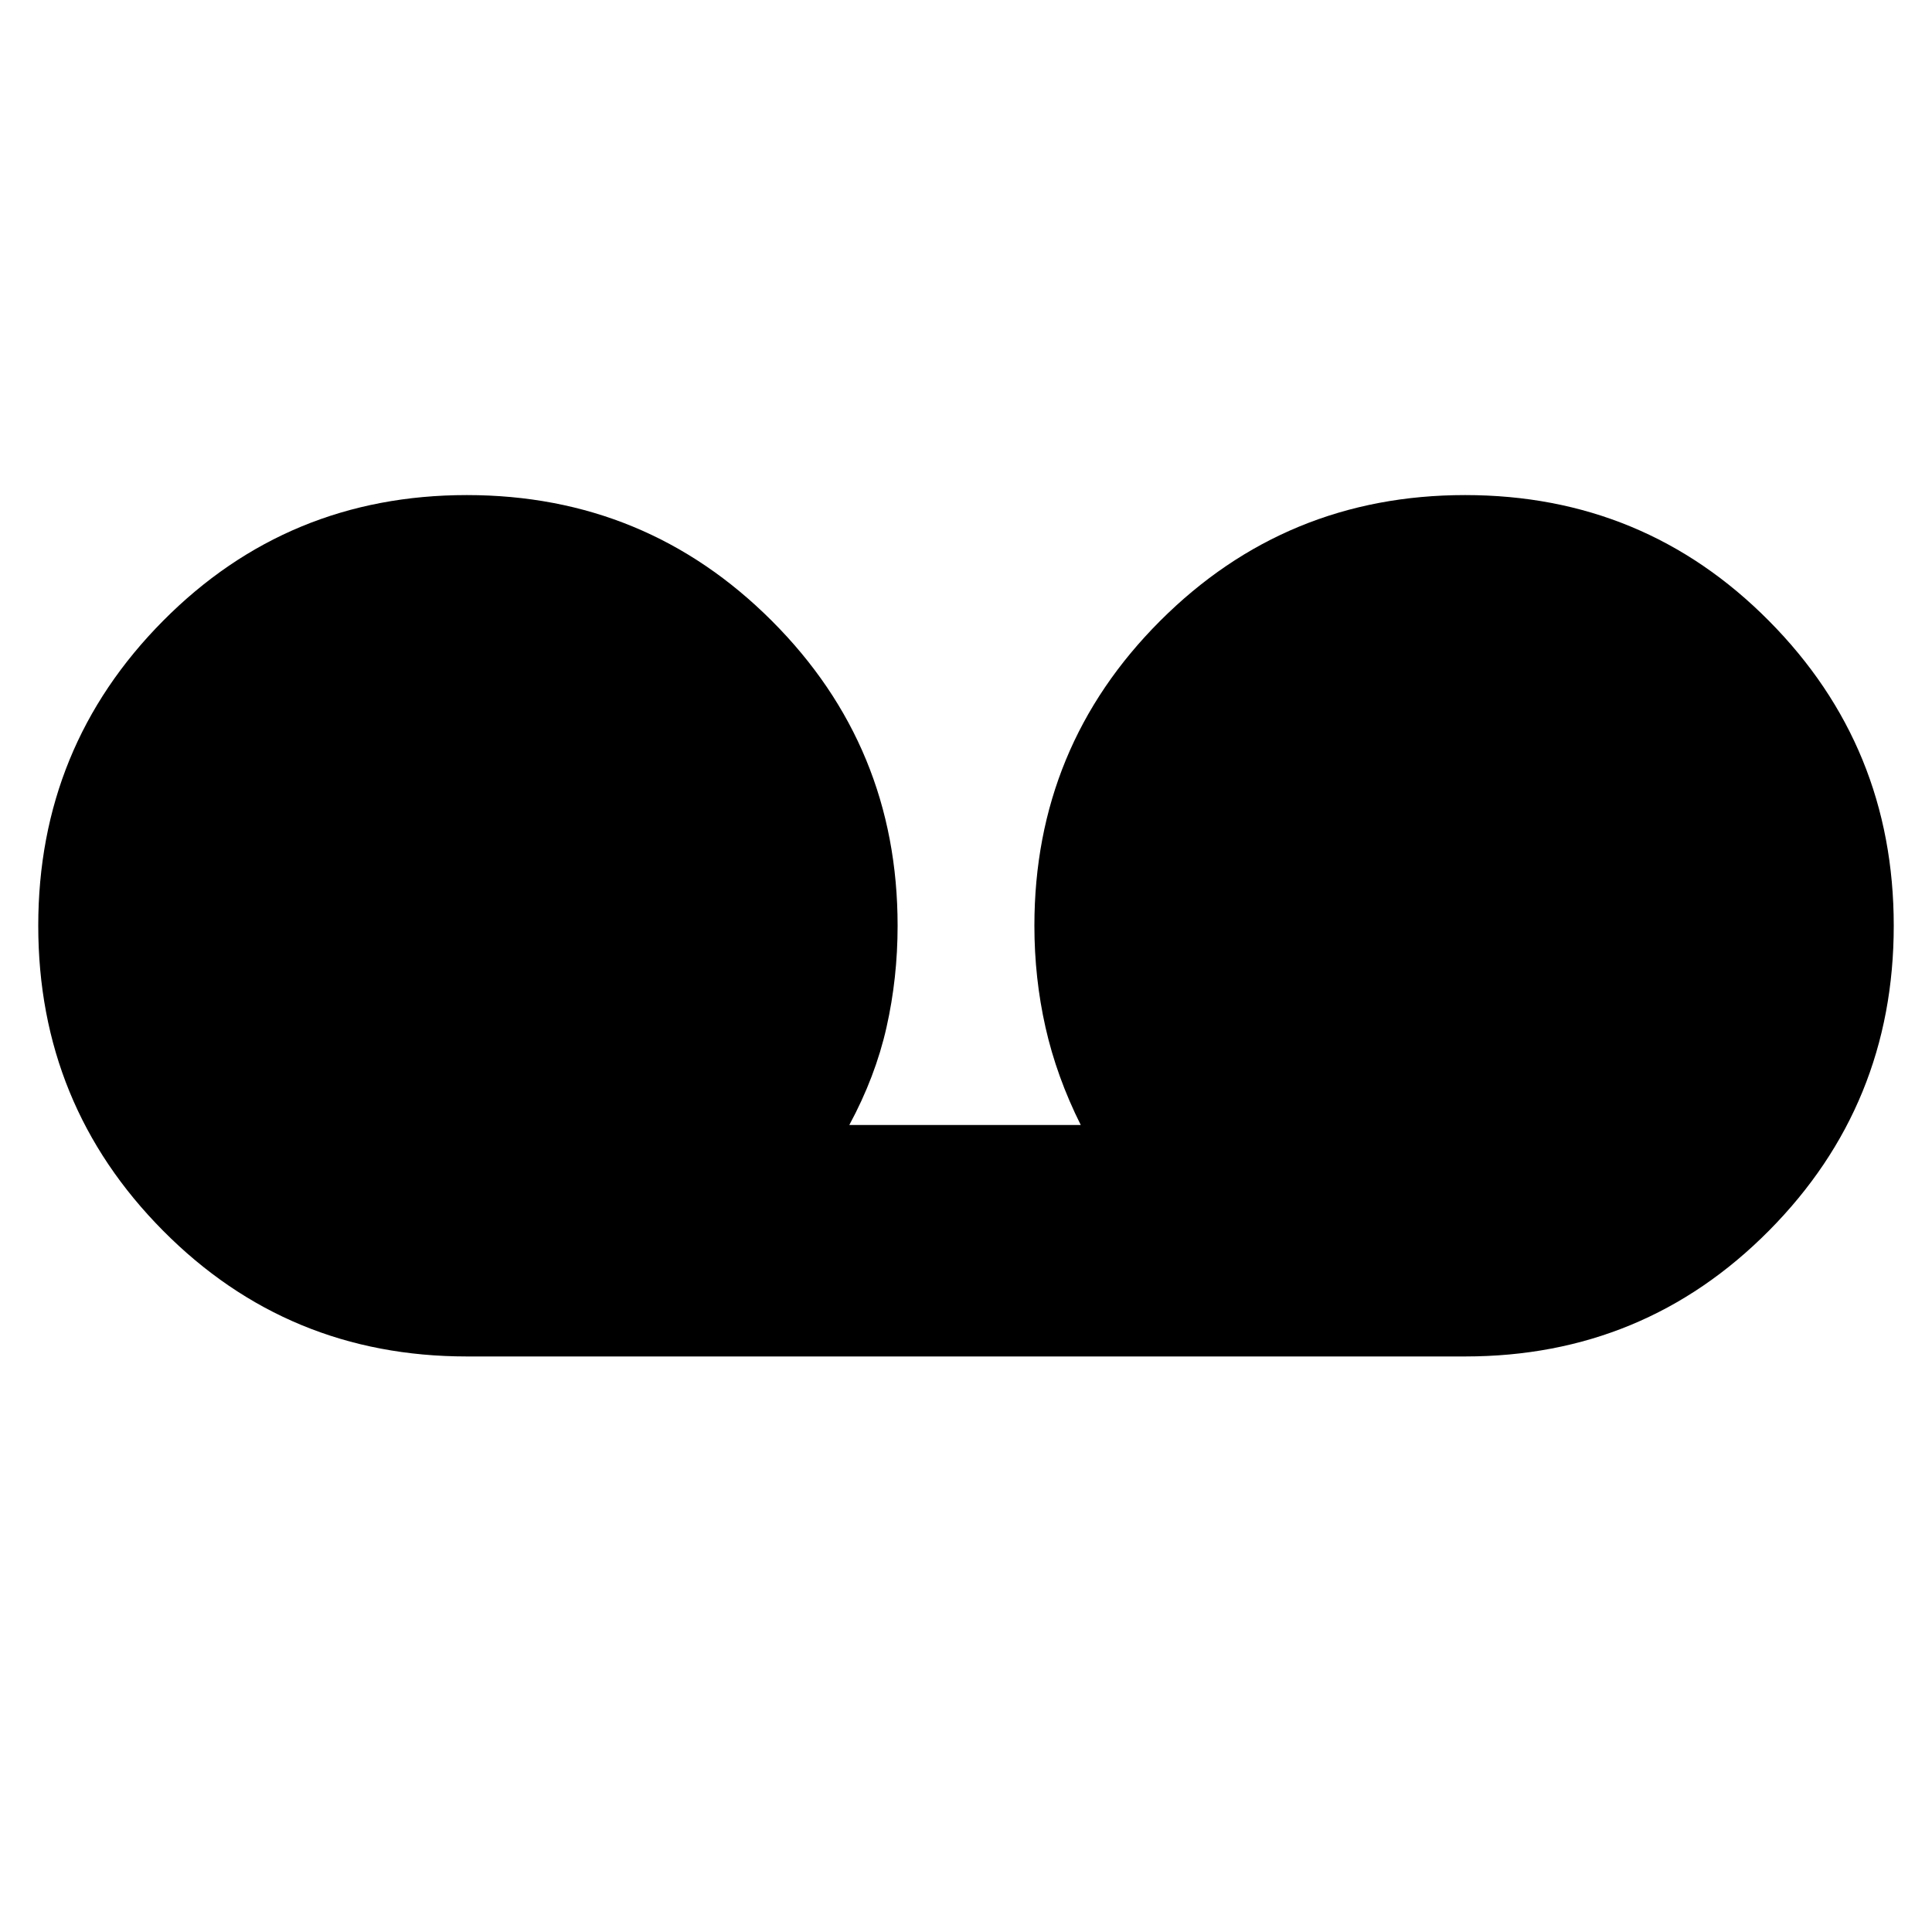 <svg xmlns="http://www.w3.org/2000/svg" height="20" width="20"><path d="M4.833 14.042Q2.979 14.042 1.688 12.74Q0.396 11.438 0.396 9.583Q0.396 7.729 1.688 6.427Q2.979 5.125 4.833 5.125Q6.688 5.125 7.99 6.427Q9.292 7.729 9.292 9.583Q9.292 10.125 9.177 10.635Q9.062 11.146 8.792 11.646H11.188Q10.938 11.146 10.823 10.635Q10.708 10.125 10.708 9.583Q10.708 7.729 12.01 6.427Q13.312 5.125 15.167 5.125Q17.021 5.125 18.312 6.427Q19.604 7.729 19.604 9.583Q19.604 11.438 18.312 12.74Q17.021 14.042 15.167 14.042Z"/></svg>